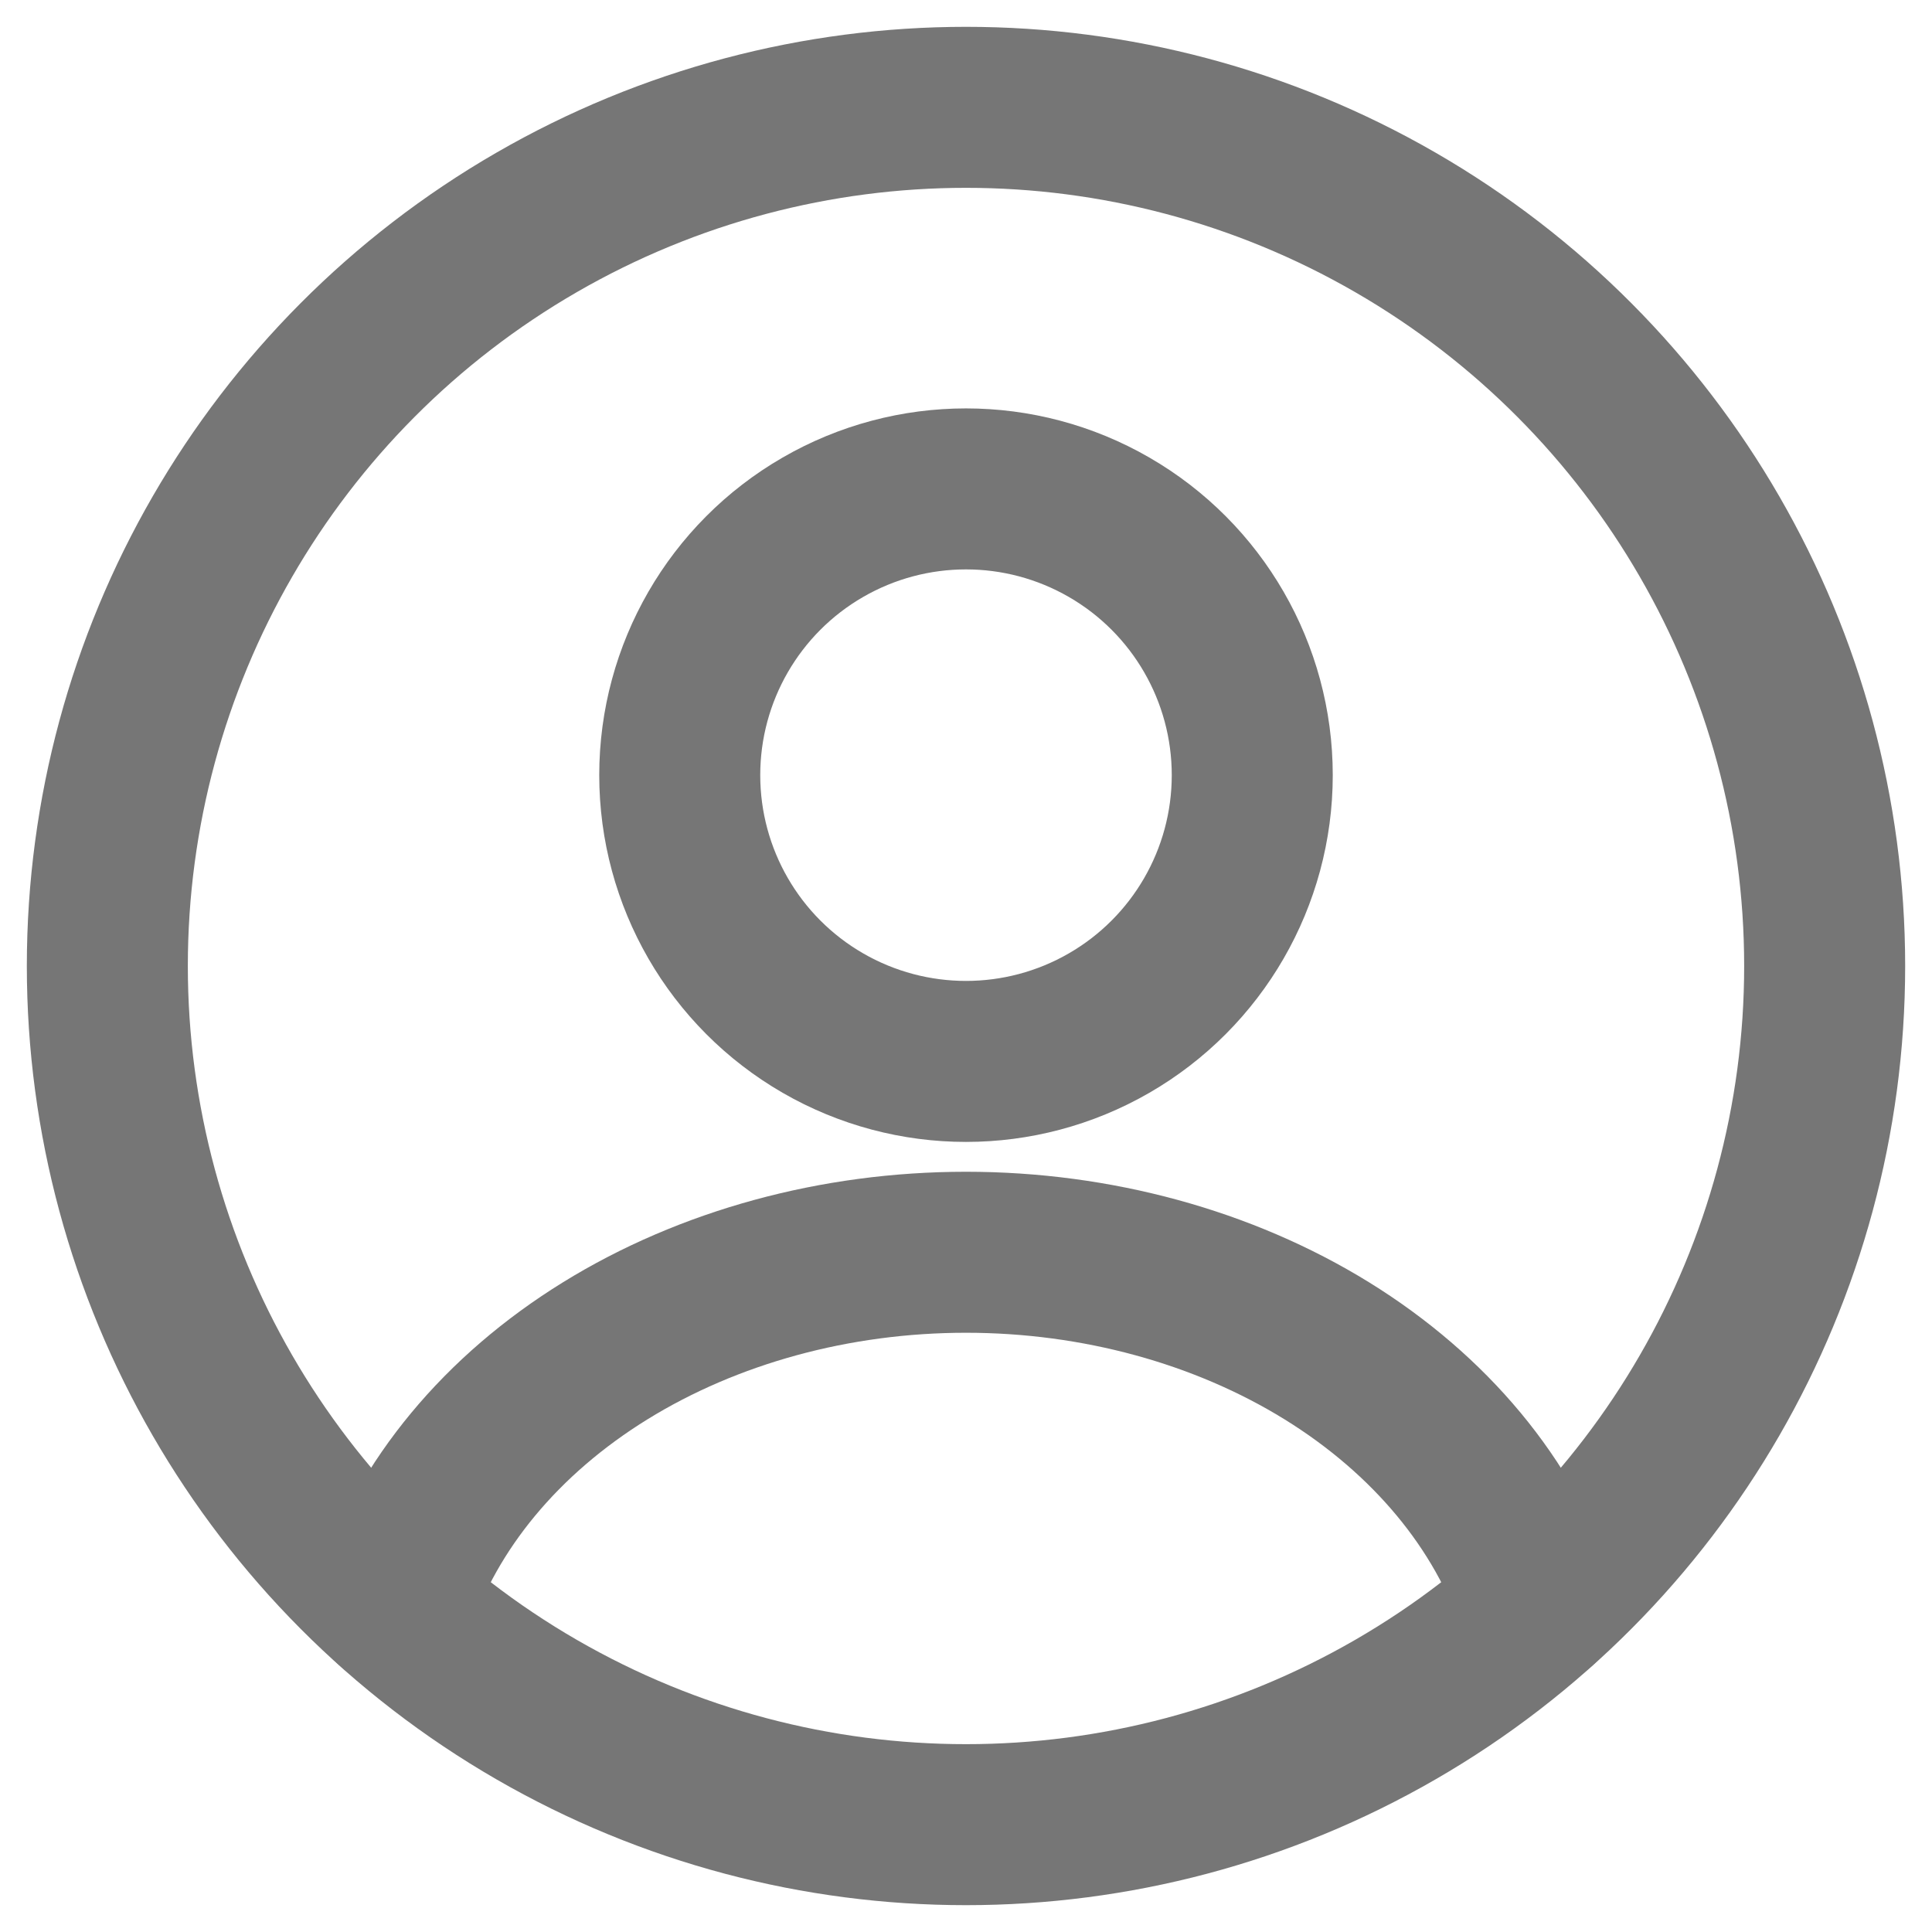<svg width="18" height="18" viewBox="0 0 18 18" fill="none" xmlns="http://www.w3.org/2000/svg">
<g id="Group 143726273" opacity="0.6">
<circle id="Ellipse 46" cx="9" cy="7.222" r="2.667" stroke="#1B1B1B" stroke-width="1.5" stroke-linecap="round"/>
<circle id="Ellipse 47" cx="9" cy="9" r="8" stroke="#1B1B1B" stroke-width="1.5"/>
<path id="Ellipse 48" d="M14.333 14.961C14.019 14.016 13.325 13.181 12.361 12.585C11.397 11.99 10.215 11.667 9 11.667C7.784 11.667 6.603 11.99 5.639 12.585C4.674 13.181 3.981 14.016 3.667 14.961" stroke="#1B1B1B" stroke-width="1.5" stroke-linecap="round"/>
</g>
</svg>
